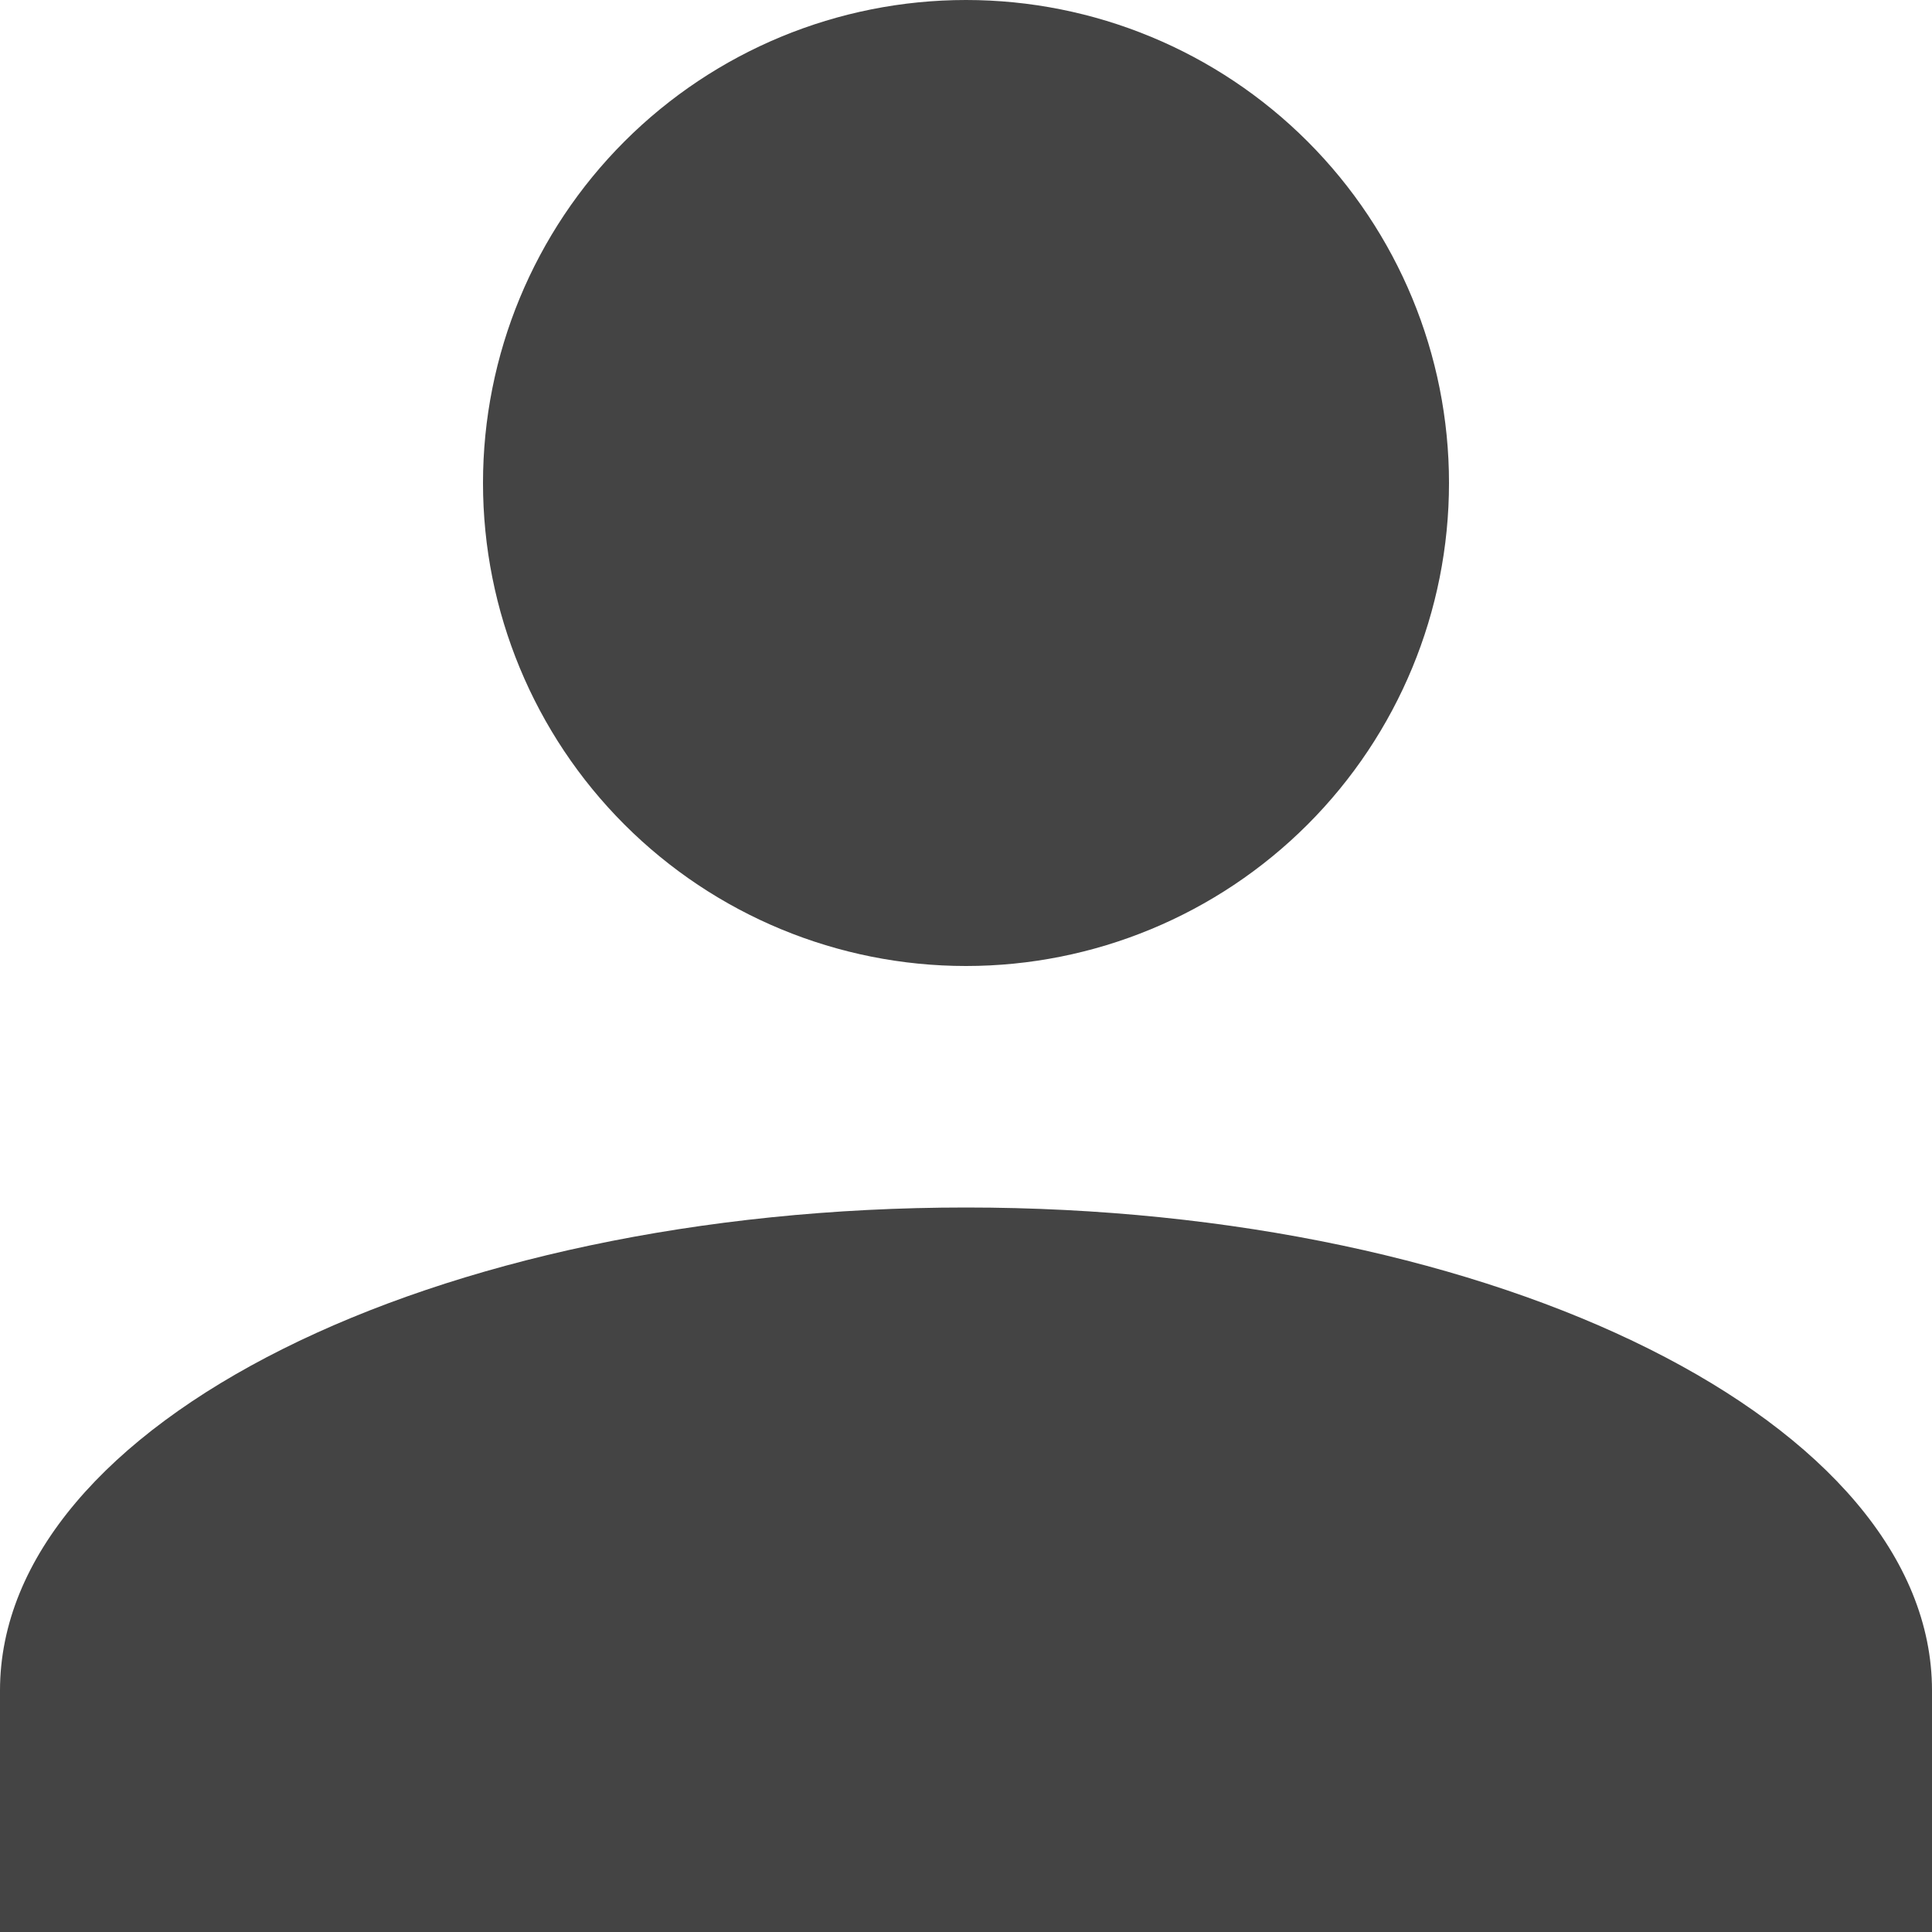 <svg width="19" height="19" viewBox="0 0 19 19" fill="none" xmlns="http://www.w3.org/2000/svg">
<path d="M9.5 0C10.76 0 11.968 0.5 12.859 1.391C13.75 2.282 14.25 3.49 14.25 4.75C14.25 6.01 13.75 7.218 12.859 8.109C11.968 9 10.76 9.5 9.5 9.5C8.24 9.5 7.032 9 6.141 8.109C5.25 7.218 4.75 6.01 4.75 4.75C4.75 3.49 5.25 2.282 6.141 1.391C7.032 0.5 8.24 0 9.5 0ZM9.5 11.875C14.749 11.875 19 14.001 19 16.625V19H0V16.625C0 14.001 4.251 11.875 9.5 11.875Z" fill="#444444"/>
</svg>
